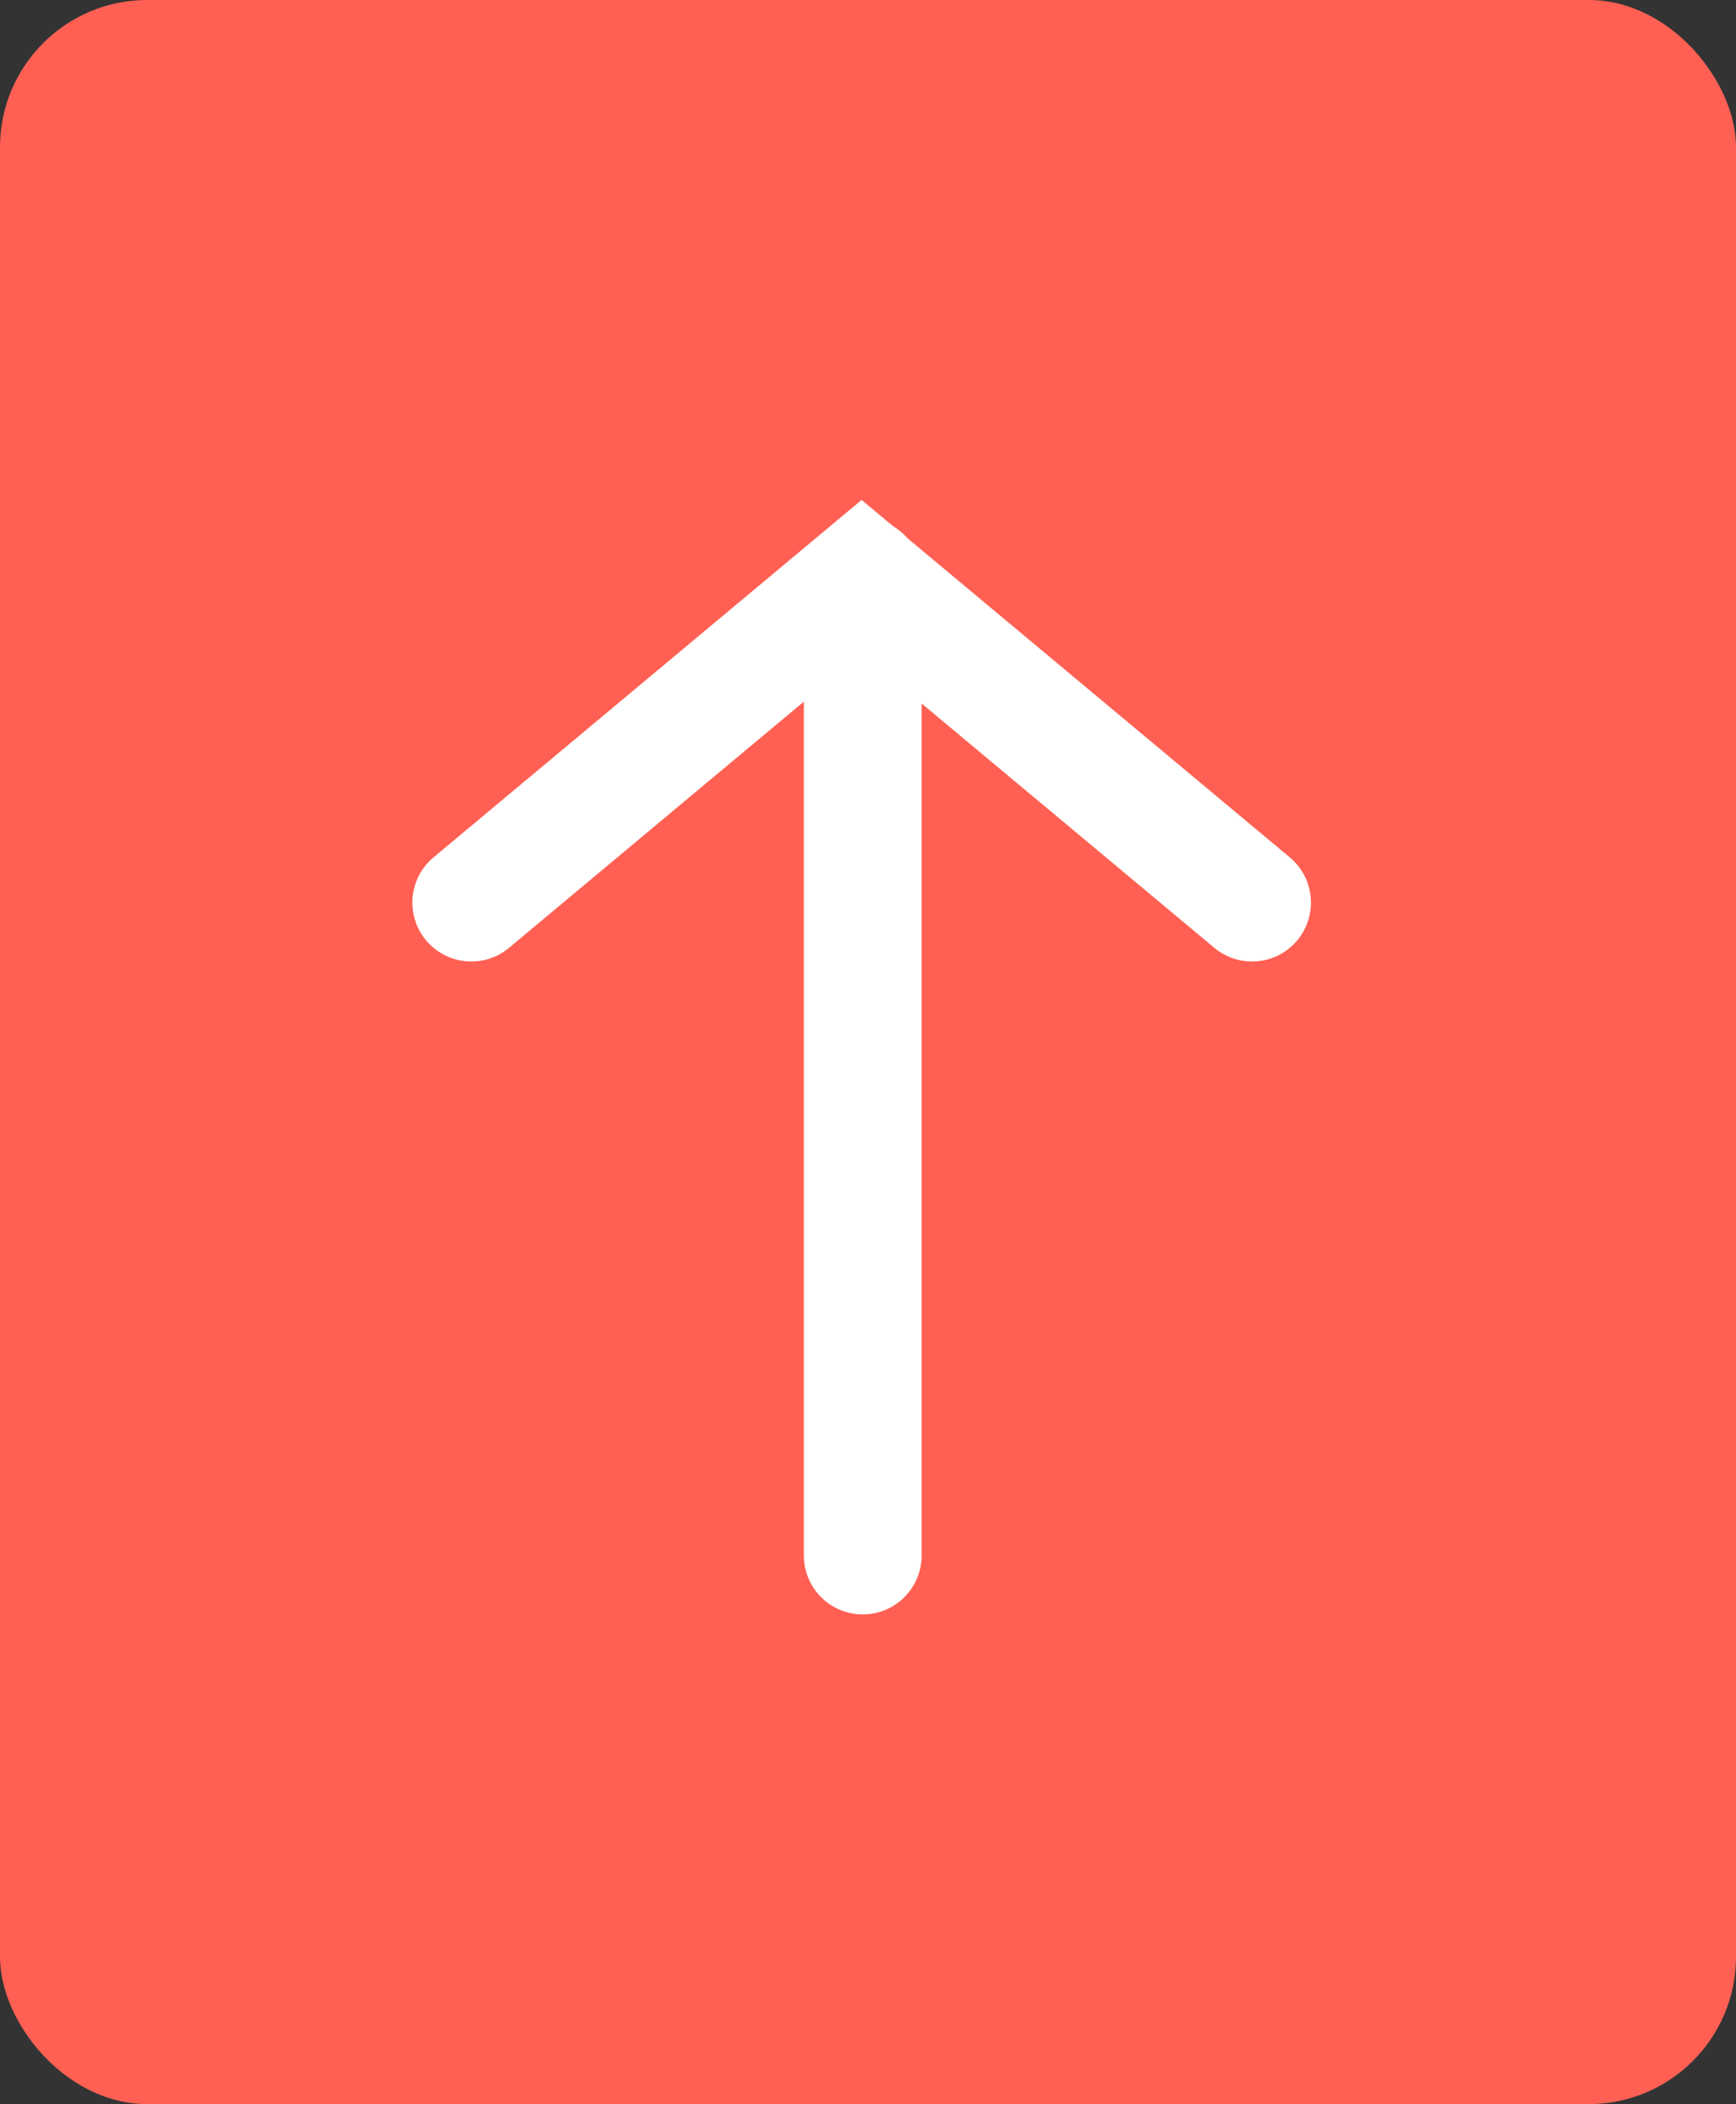 <svg xmlns="http://www.w3.org/2000/svg" width="58.952" height="71.43" viewBox="0 0 58.952 71.43"><rect x="0" y="0" width="58.952" height="71.43" fill="#333333" stroke="none"/><g transform="translate(-1582 -881)"><rect width="58.952" height="71.43" rx="5" transform="translate(1582 881)" fill="#ff6053"/><g transform="translate(4644.004 3134.556) rotate(180)"><g transform="translate(3019.486 2200.75)"><line y2="33.229" transform="translate(13.221)" fill="none" stroke="#fff" stroke-linecap="round" stroke-miterlimit="10" stroke-width="4"/><path d="M3019.486,2246.49l13.259,11.064L3046,2246.49" transform="translate(-3019.486 -2224.325)" fill="none" stroke="#fff" stroke-linecap="round" stroke-miterlimit="10" stroke-width="4"/></g></g></g></svg>